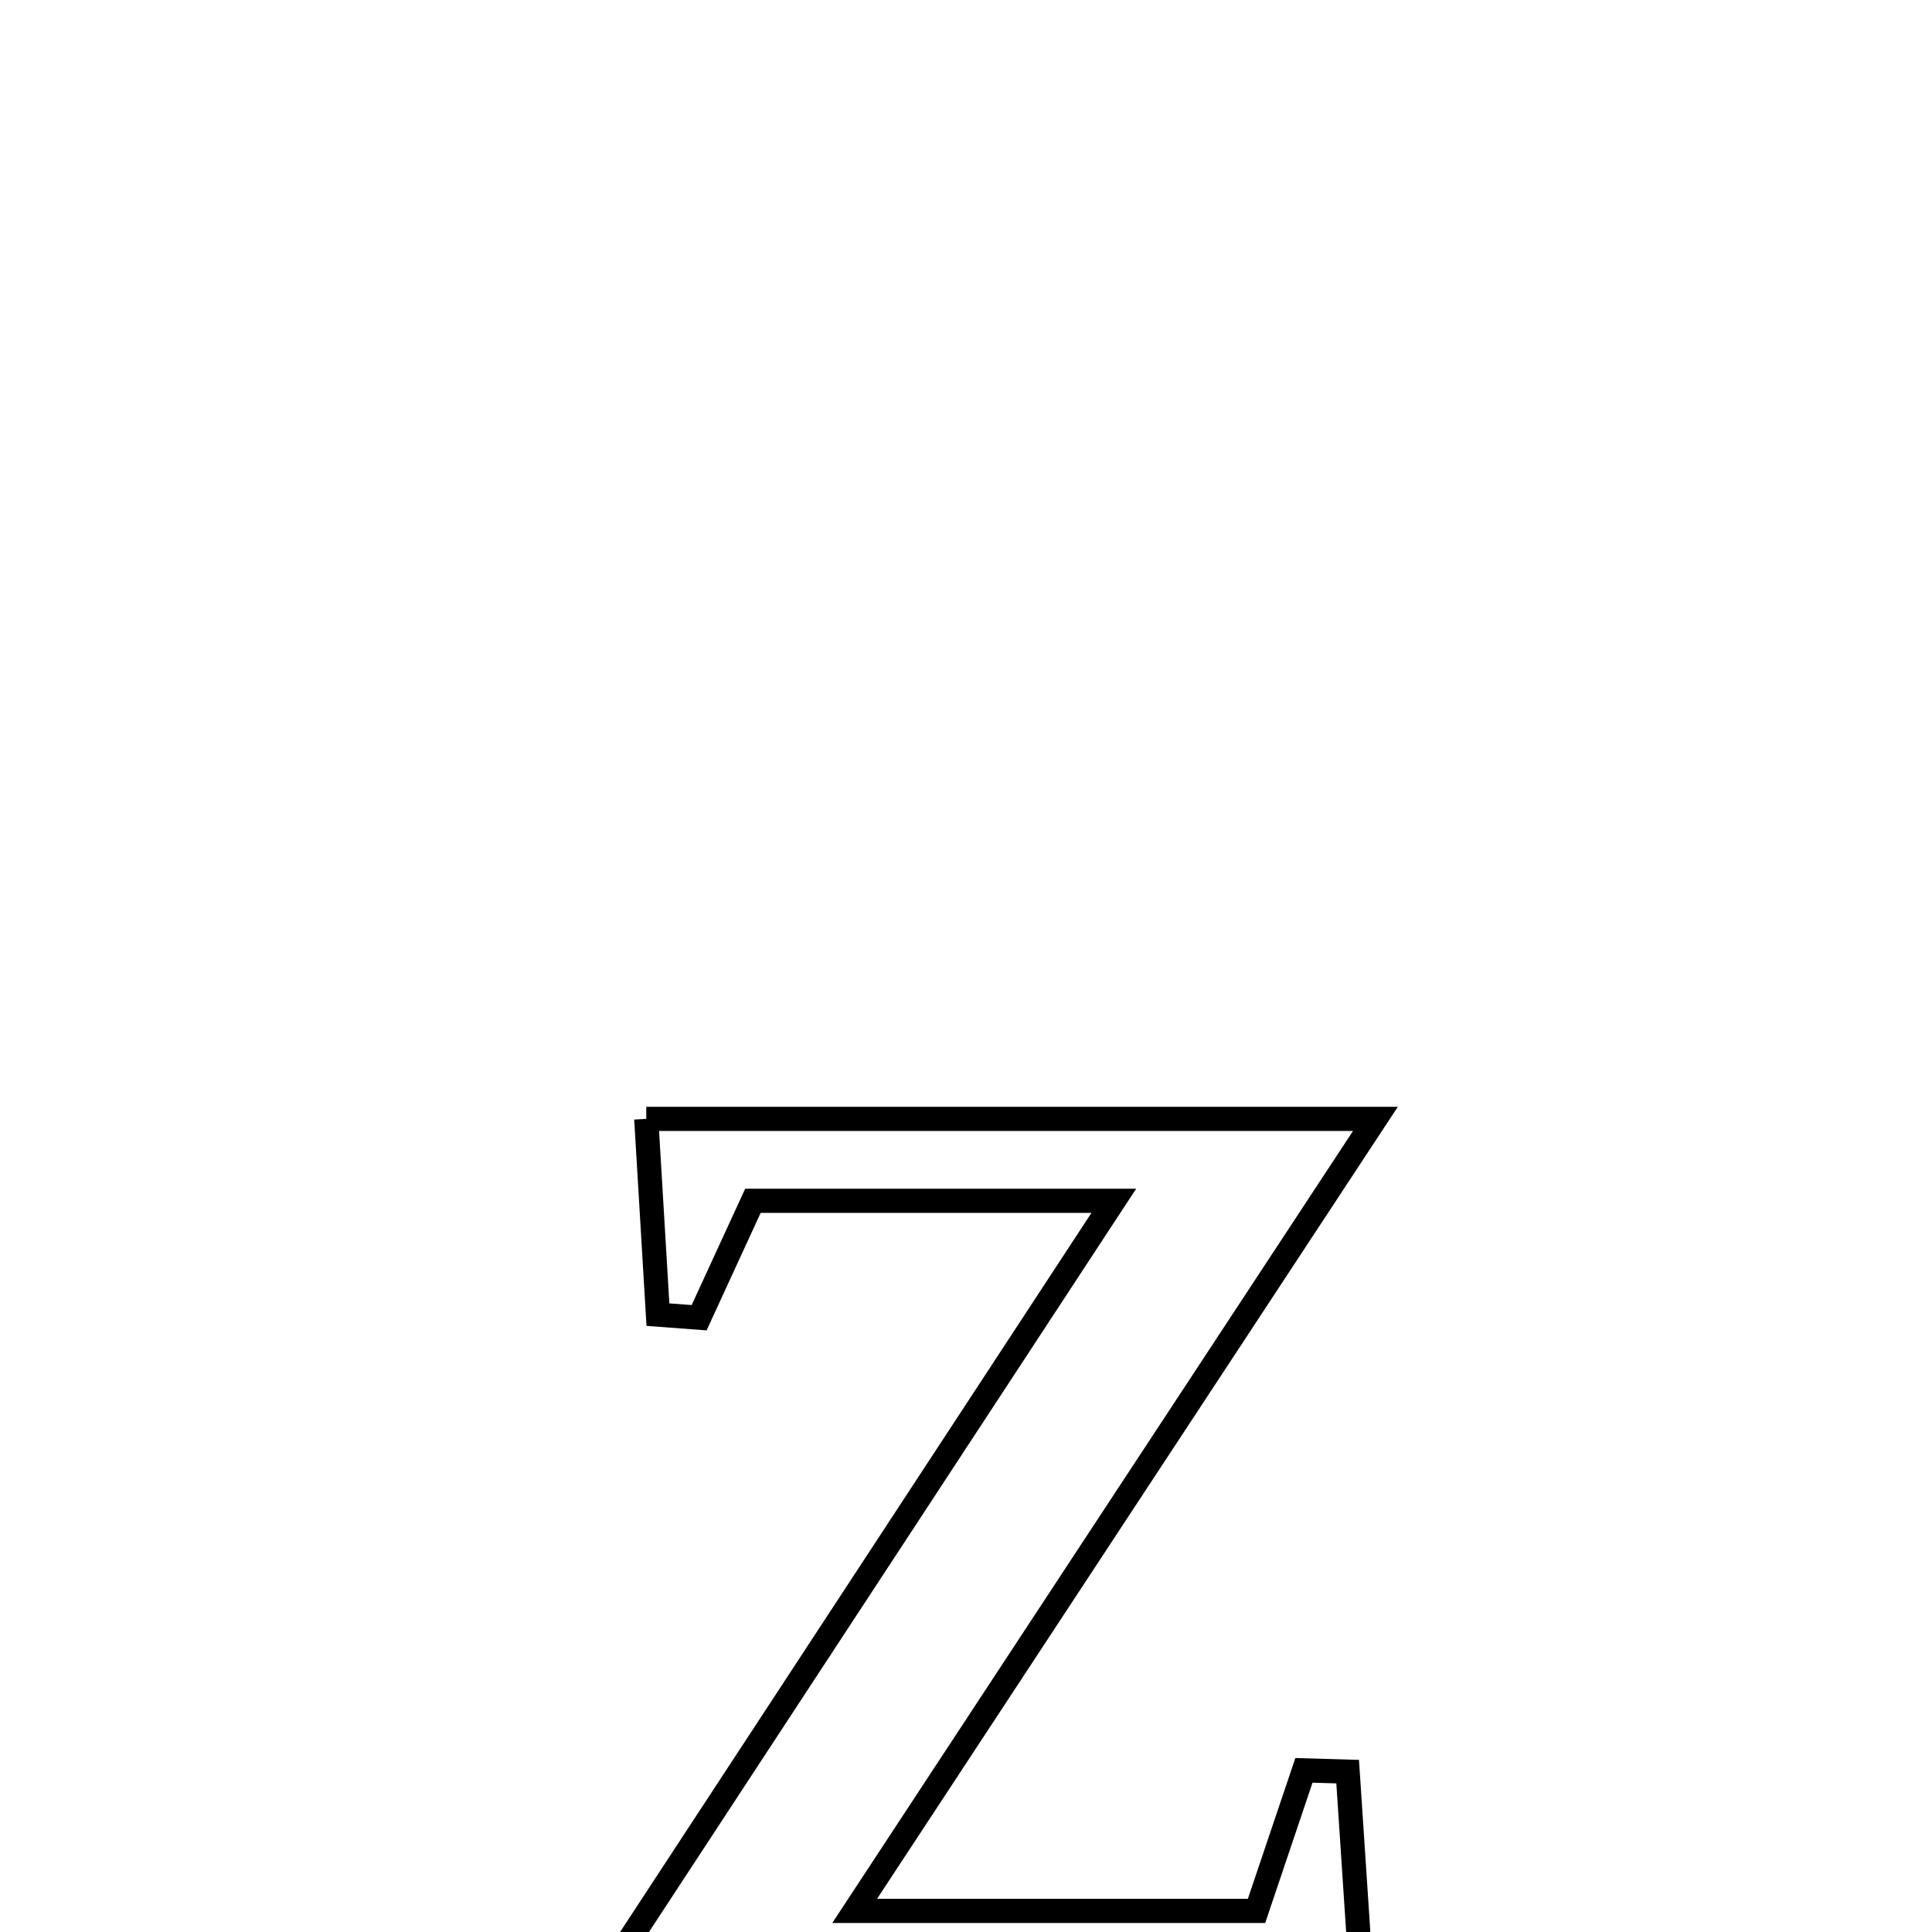 <svg xmlns="http://www.w3.org/2000/svg" viewBox="0.0 0.0 24.0 24.0" height="200px" width="200px"><path fill="none" stroke="black" stroke-width=".3" stroke-opacity="1.0"  filling="0" d="M8.028 13.899 L8.028 13.899 C9.537 13.899 11.047 13.899 12.557 13.899 C14.066 13.899 15.576 13.899 17.086 13.899 L17.086 13.899 C16.007 15.539 14.929 17.179 13.851 18.818 C12.773 20.458 11.695 22.098 10.617 23.738 L10.617 23.738 C12.281 23.738 13.945 23.738 15.609 23.738 L15.609 23.738 C15.805 23.156 16.002 22.574 16.198 21.992 L16.198 21.992 C16.379 21.997 16.56 22.003 16.741 22.008 L16.741 22.008 C16.8 22.905 16.86 23.802 16.919 24.699 L16.919 24.699 C15.336 24.699 13.754 24.699 12.171 24.699 C10.589 24.699 9.006 24.699 7.424 24.699 L7.424 24.699 C8.492 23.069 9.561 21.438 10.63 19.808 C11.699 18.178 12.767 16.548 13.836 14.917 L13.836 14.917 C12.342 14.917 10.847 14.917 9.353 14.917 L9.353 14.917 C9.13 15.401 8.908 15.885 8.685 16.369 L8.685 16.369 C8.515 16.356 8.344 16.344 8.173 16.331 L8.173 16.331 C8.125 15.52 8.076 14.709 8.028 13.899 L8.028 13.899"></path></svg>